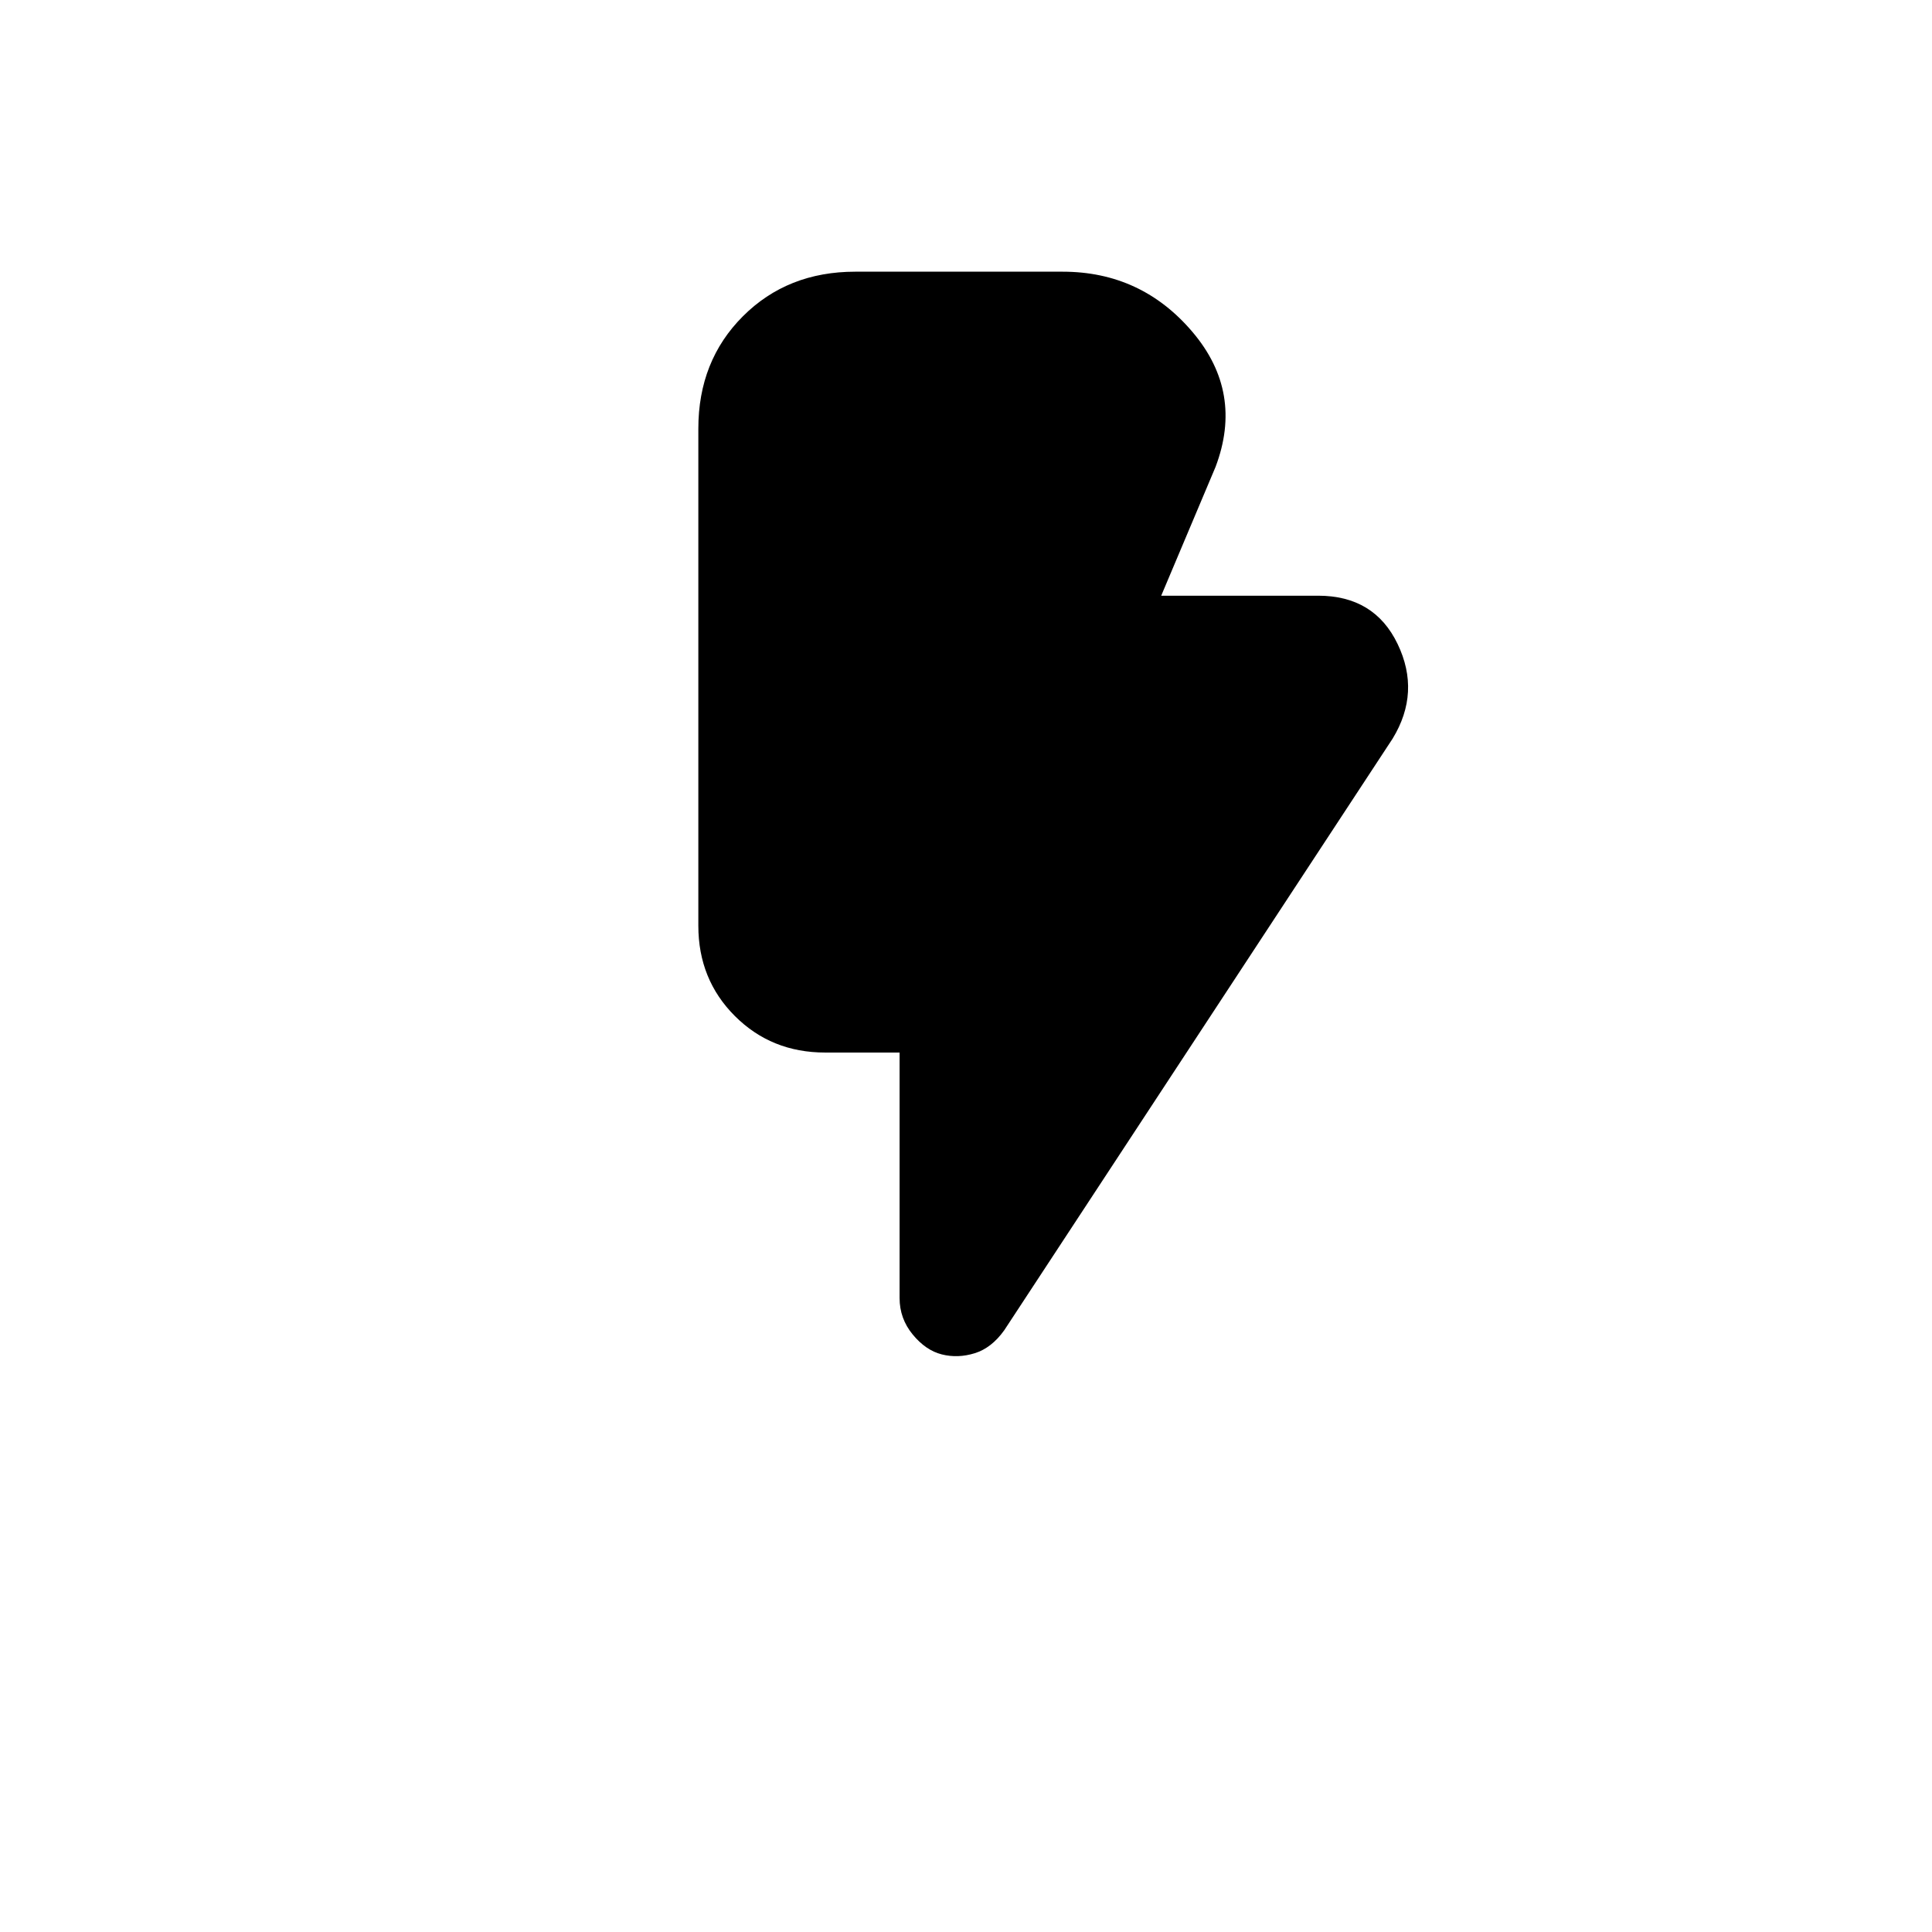 <svg xmlns="http://www.w3.org/2000/svg" height="20" viewBox="0 -960 960 960" width="20"><path d="M468-287q-8-2-14.5-9.92-6.5-7.93-6.5-18.08v-122h-37q-26.7 0-44.85-18.15Q347-473.3 347-500v-247q0-33.7 22.15-55.85T425-825h103q39.15 0 64.58 30Q618-765 604-728l-27 64h78q27.94 0 39.47 24Q706-616 692-593L499-299q-6.28 8.8-14.64 11.4Q476-285 468-287Z"/></svg>